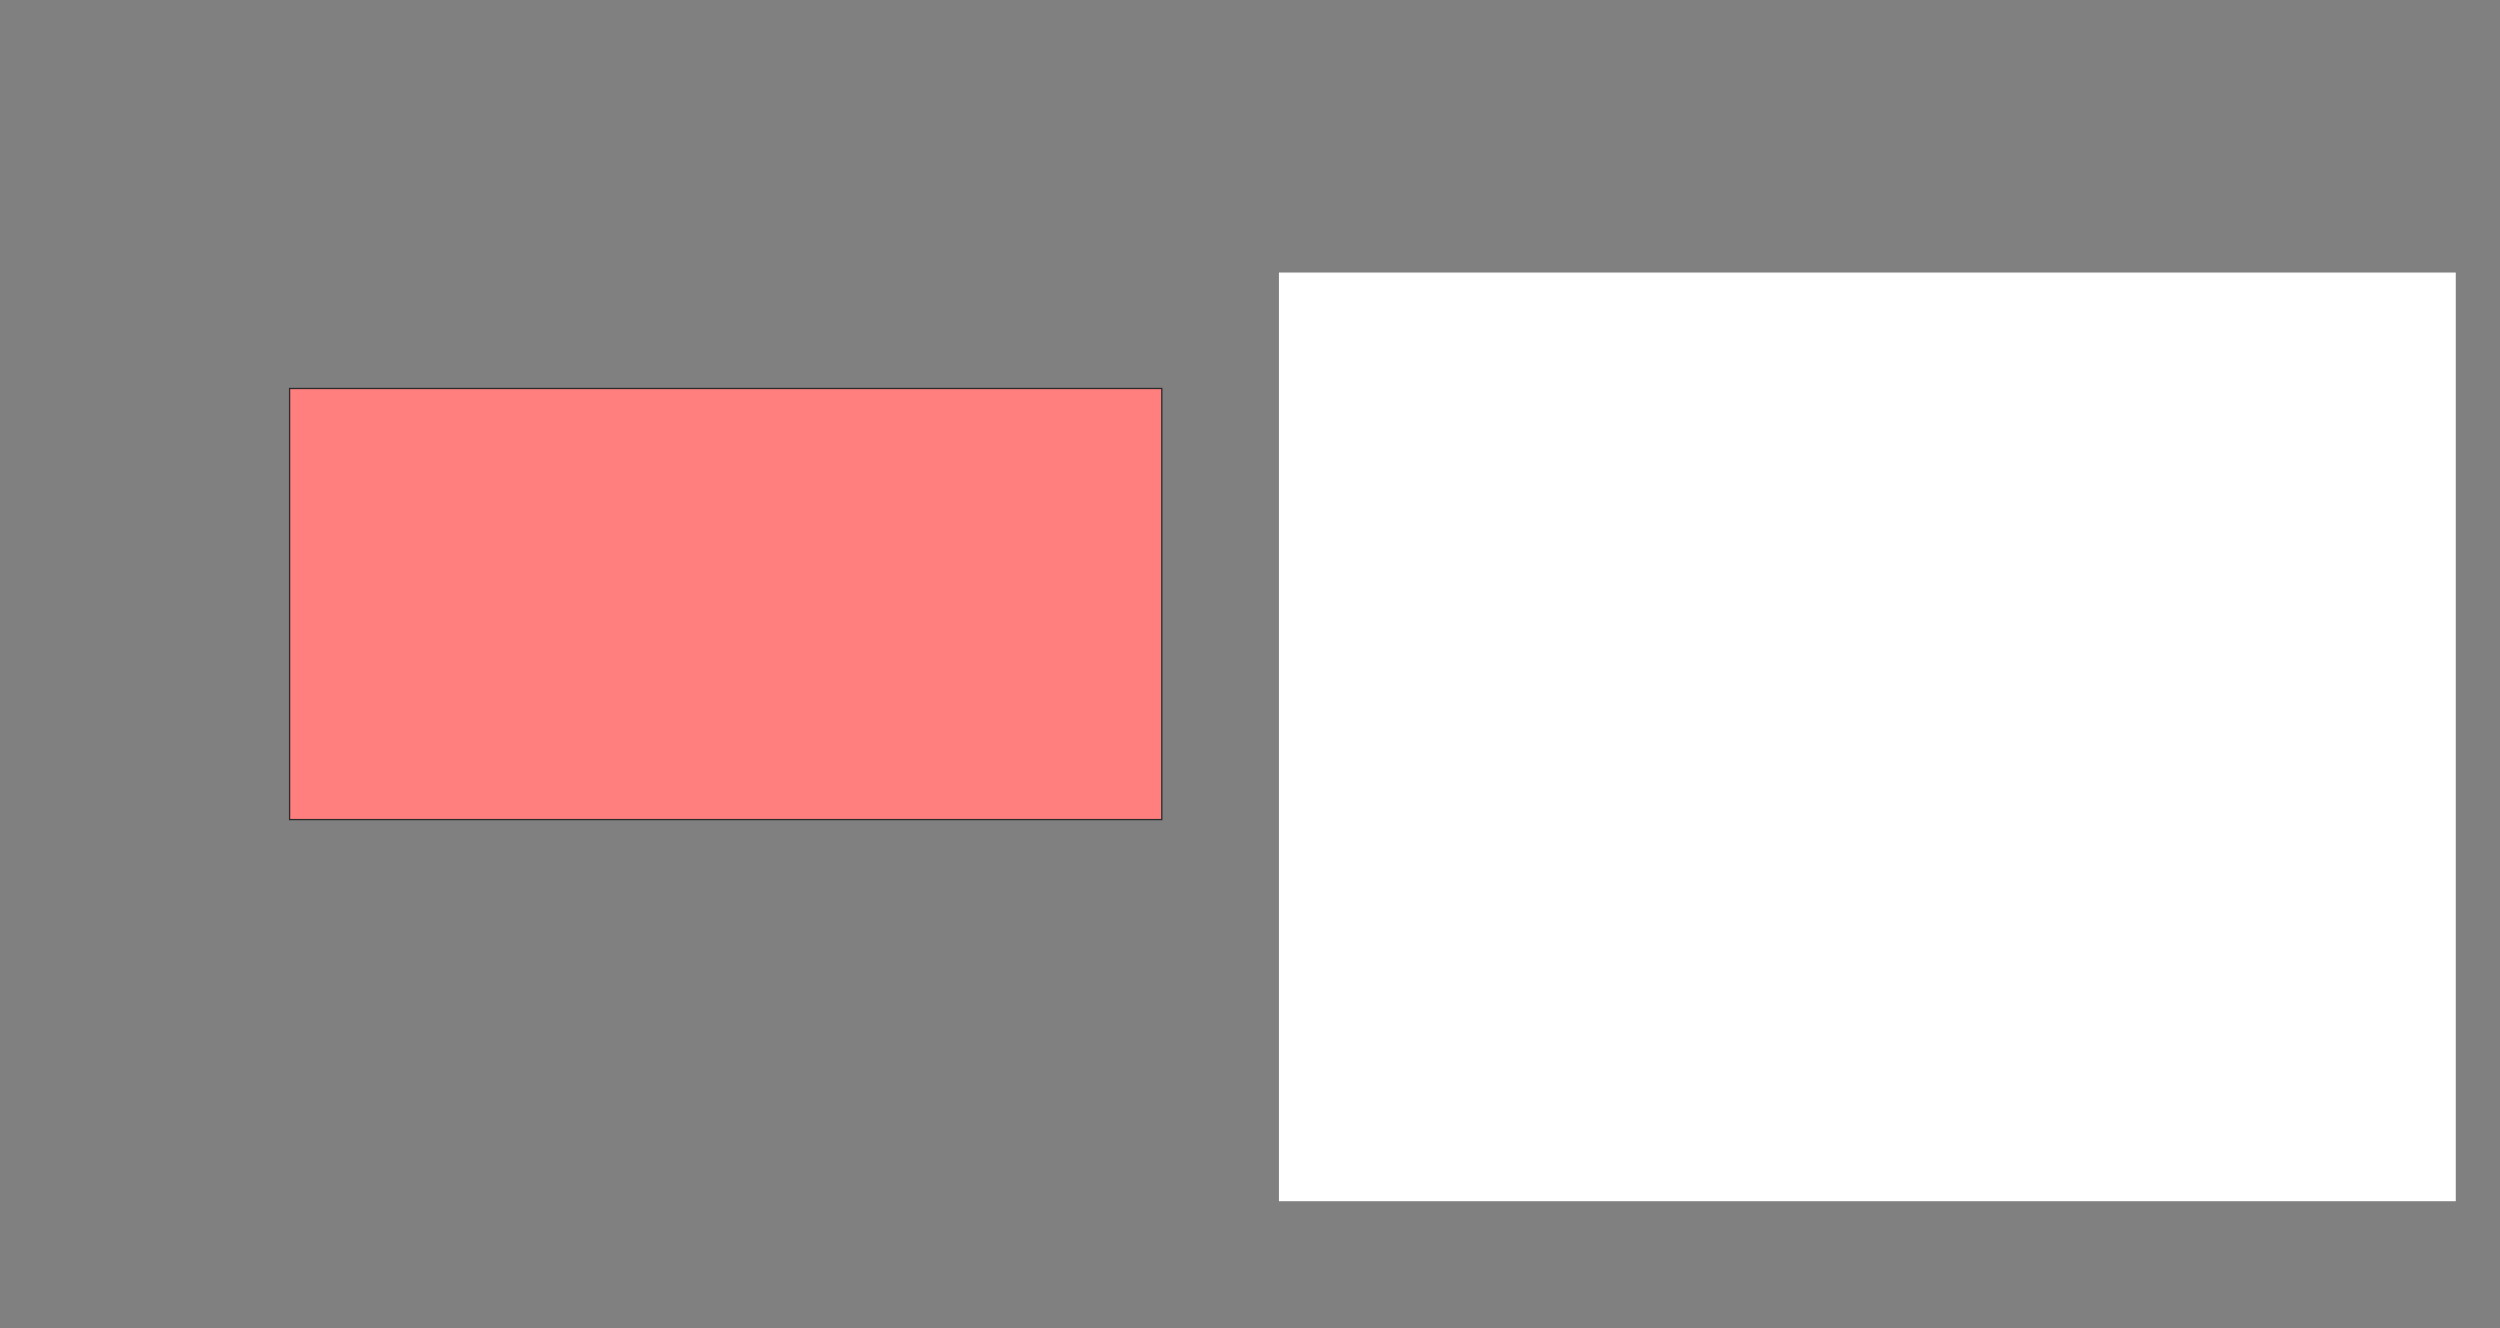 <svg xmlns="http://www.w3.org/2000/svg" width="1882" height="1000">
 <rect width="100%" height="100%" fill="#808080" stroke="none"/>
 <!-- Created with Image Occlusion Enhanced -->
 <g>
  <title>Labels</title>
  <rect fill="#ffffff" stroke-dasharray="null" stroke-linejoin="null" stroke-linecap="null" x="963.283" y="205.66" width="884.906" height="698.113" id="svg_8" stroke="#ffffff"/>
 </g>
 <g>
  <title>Masks</title>
  <rect fill="#FF7E7E" stroke="#2D2D2D" x="218" y="292.453" width="656.604" height="324.528" id="ece0f10e893f4120871ad4c0c32493cf-oa-1" class="qshape"/>
  
  
  
 </g>
</svg>
